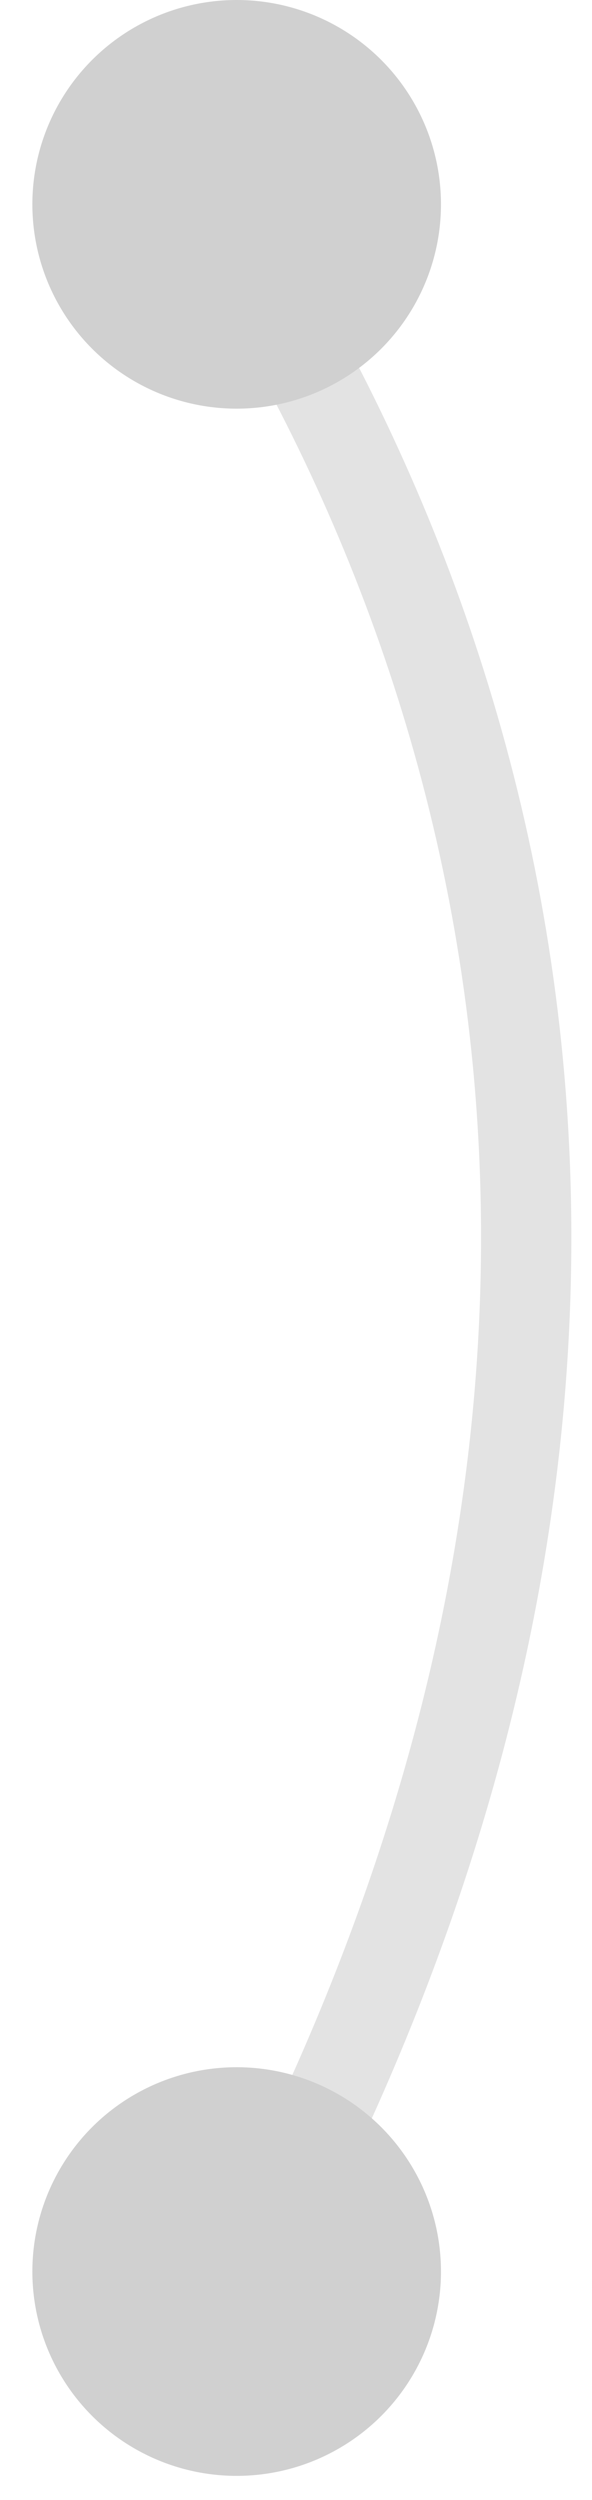 <svg width="9" height="38" viewBox="0 0 9 38" fill="none" xmlns="http://www.w3.org/2000/svg">
<path d="M3.529 3.594C8.168 10.939 10.681 21.957 3.529 34.906" stroke="#E3E3E3" stroke-width="1.373"/>
<circle cx="3.106" cy="3.106" r="3.106" transform="matrix(-1 0 0 1 6.704 0)" fill="#D0D0D0"/>
<circle cx="3.106" cy="3.106" r="3.106" transform="matrix(-1 0 0 1 6.704 31.423)" fill="#D0D0D0"/>
</svg>
